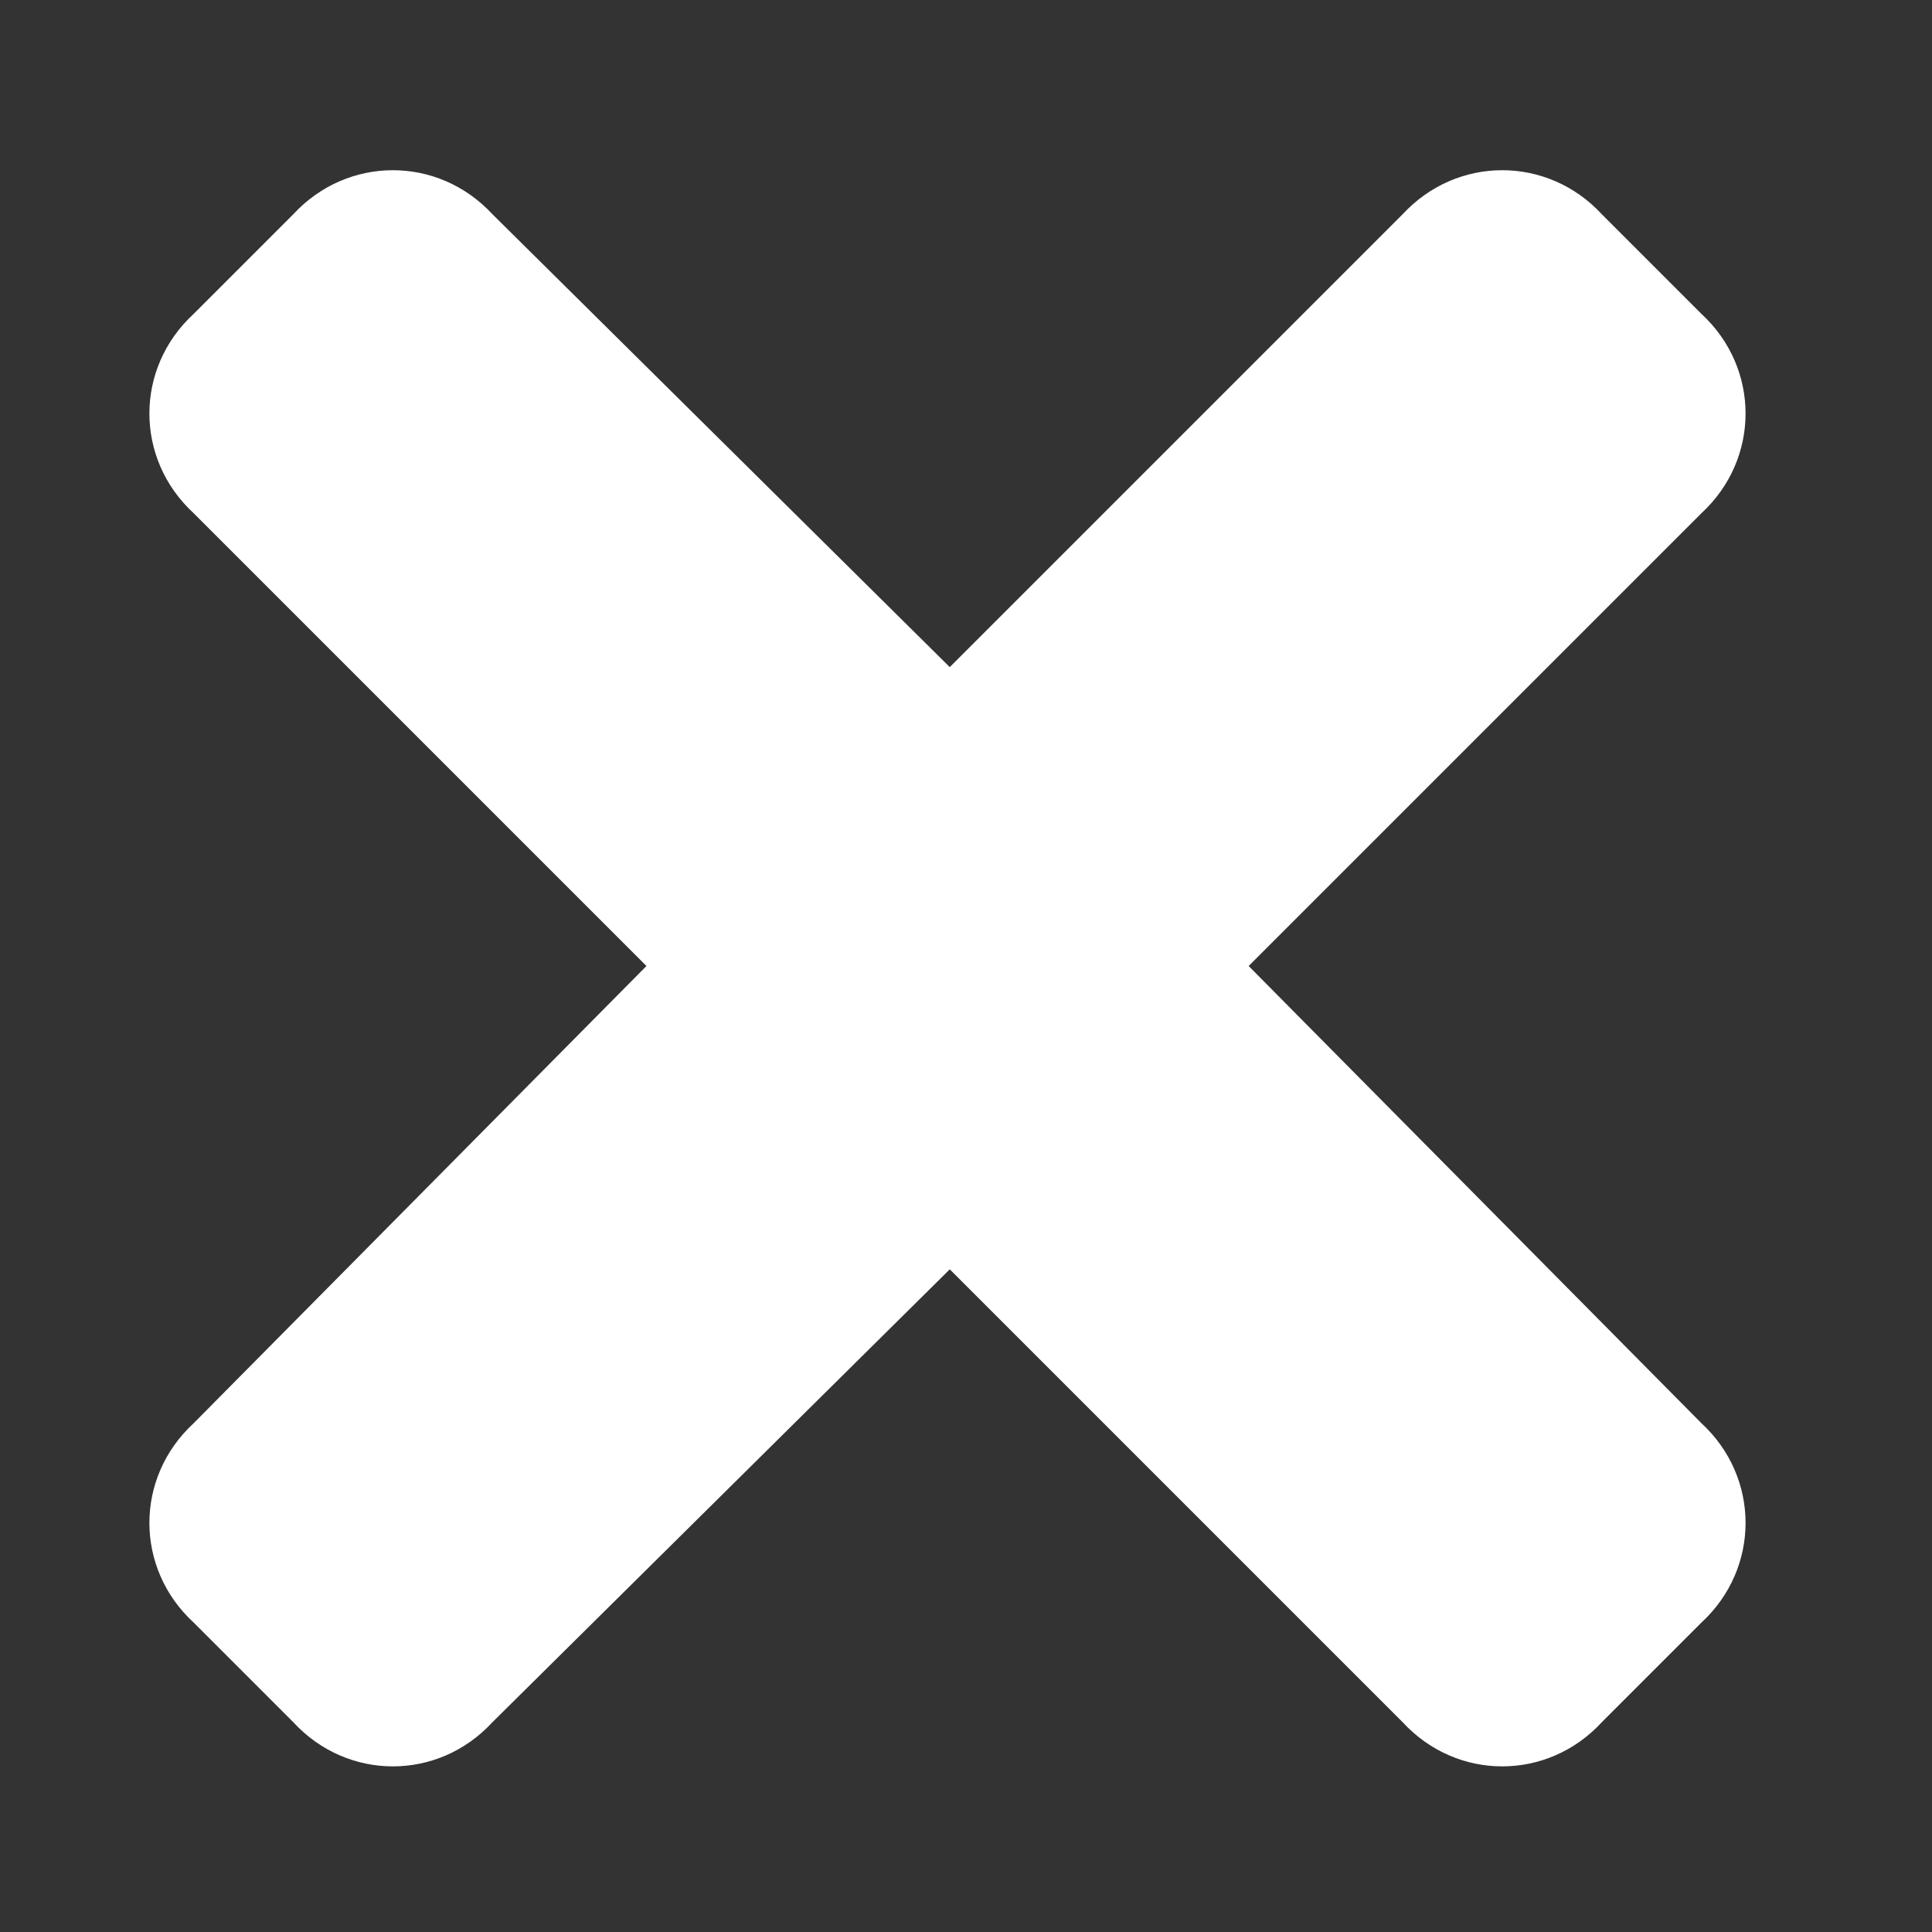<svg width="10" height="10" viewBox="0 0 10 10" fill="none" xmlns="http://www.w3.org/2000/svg">
<rect x="0" y="0" width="10" height="10" fill="#333333" stroke="none"/>
<path d="M6.463 5L8.807 2.656C9.111 2.375 9.111 1.906 8.807 1.625L8.291 1.109C8.01 0.805 7.541 0.805 7.26 1.109L4.916 3.453L2.549 1.109C2.268 0.805 1.799 0.805 1.518 1.109L1.002 1.625C0.697 1.906 0.697 2.375 1.002 2.656L3.346 5L1.002 7.367C0.697 7.648 0.697 8.117 1.002 8.398L1.518 8.914C1.799 9.219 2.268 9.219 2.549 8.914L4.916 6.57L7.26 8.914C7.541 9.219 8.01 9.219 8.291 8.914L8.807 8.398C9.111 8.117 9.111 7.648 8.807 7.367L6.463 5Z" fill="white"/>
</svg>
